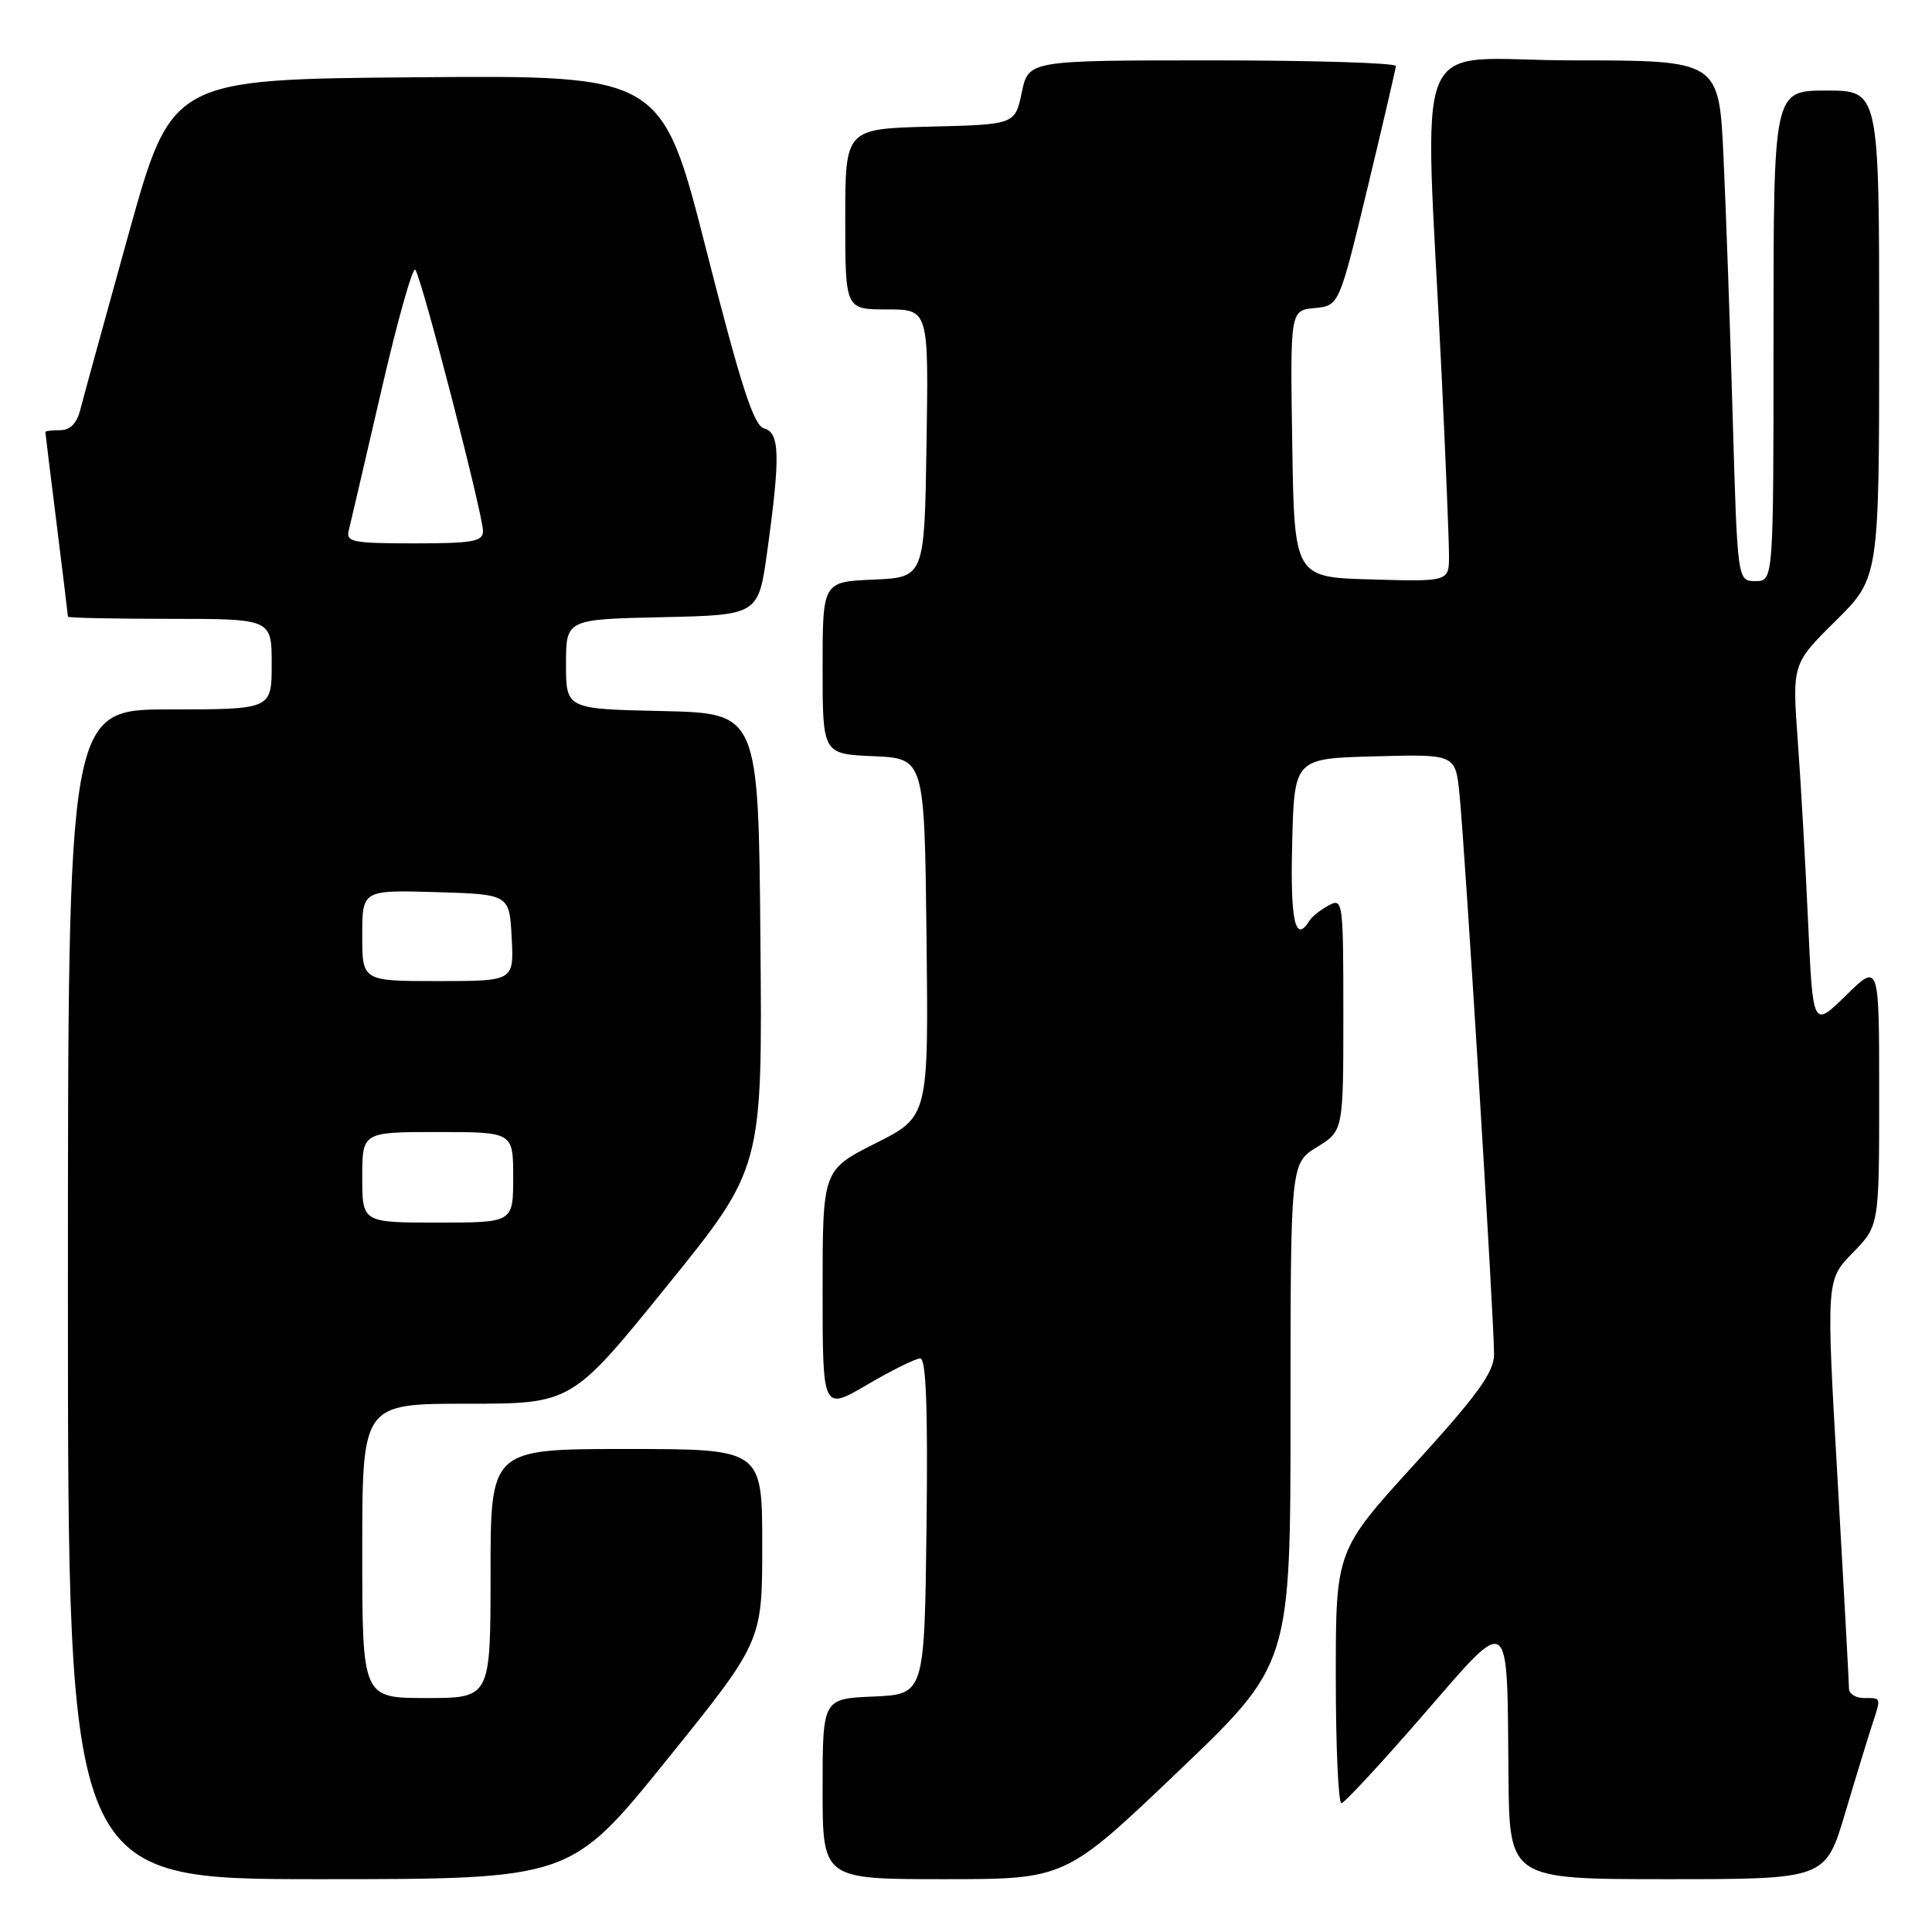 <?xml version="1.0" encoding="UTF-8" standalone="no"?>
<!DOCTYPE svg PUBLIC "-//W3C//DTD SVG 1.1//EN" "http://www.w3.org/Graphics/SVG/1.1/DTD/svg11.dtd" >
<svg xmlns="http://www.w3.org/2000/svg" xmlns:xlink="http://www.w3.org/1999/xlink" version="1.1" viewBox="0 0 256 256">
 <g >
 <path fill="currentColor"
d=" M 88.30 233.26 C 101.00 217.52 101.00 217.52 101.00 204.76 C 101.00 192.00 101.00 192.00 83.00 192.00 C 65.00 192.00 65.00 192.00 65.00 208.50 C 65.00 225.00 65.00 225.00 56.50 225.00 C 48.00 225.00 48.00 225.00 48.00 205.50 C 48.00 186.00 48.00 186.00 61.88 186.00 C 75.75 186.00 75.75 186.00 88.39 170.38 C 101.03 154.76 101.03 154.76 100.76 124.63 C 100.50 94.50 100.50 94.50 87.75 94.22 C 75.00 93.94 75.00 93.94 75.00 88.00 C 75.00 82.06 75.00 82.06 87.75 81.78 C 100.50 81.50 100.50 81.50 101.67 73.00 C 103.41 60.44 103.33 57.32 101.25 56.77 C 99.88 56.41 98.21 51.26 93.59 33.14 C 87.69 9.97 87.69 9.97 55.22 10.24 C 22.75 10.50 22.75 10.50 17.04 31.00 C 13.91 42.28 11.03 52.74 10.65 54.25 C 10.19 56.09 9.31 57.00 7.98 57.00 C 6.89 57.00 6.00 57.11 6.01 57.25 C 6.01 57.39 6.69 62.88 7.51 69.46 C 8.33 76.04 9.00 81.55 9.00 81.71 C 9.00 81.87 15.07 82.00 22.50 82.00 C 36.00 82.00 36.00 82.00 36.00 88.00 C 36.00 94.00 36.00 94.00 22.50 94.00 C 9.00 94.00 9.00 94.00 9.00 171.50 C 9.00 249.00 9.00 249.00 42.30 249.00 C 75.59 249.00 75.59 249.00 88.30 233.26 Z  M 156.08 234.76 C 171.00 220.52 171.00 220.52 171.00 187.34 C 171.00 154.16 171.00 154.16 174.50 152.00 C 178.00 149.84 178.00 149.84 178.00 134.38 C 178.00 119.39 177.94 118.96 176.06 119.97 C 174.99 120.54 173.83 121.46 173.50 122.01 C 171.62 125.05 170.96 122.09 171.22 111.75 C 171.50 100.50 171.50 100.50 182.17 100.22 C 192.85 99.93 192.85 99.93 193.39 105.22 C 194.12 112.44 198.03 175.77 197.97 179.50 C 197.93 181.88 195.75 184.88 187.46 193.98 C 177.00 205.46 177.00 205.46 177.00 222.23 C 177.00 231.45 177.34 238.97 177.75 238.93 C 178.16 238.89 183.00 233.67 188.50 227.33 C 200.29 213.74 199.69 213.33 199.88 235.25 C 200.00 249.00 200.00 249.00 220.94 249.00 C 241.88 249.00 241.88 249.00 244.49 240.25 C 245.92 235.44 247.53 230.20 248.05 228.60 C 249.28 224.85 249.32 225.00 247.00 225.00 C 245.90 225.00 245.00 224.44 245.00 223.75 C 245.00 223.06 244.32 210.60 243.49 196.06 C 241.97 169.61 241.97 169.61 245.49 166.01 C 249.00 162.42 249.00 162.42 249.00 145.00 C 249.00 127.58 249.00 127.58 244.61 131.89 C 240.22 136.20 240.22 136.20 239.59 122.35 C 239.25 114.73 238.63 103.88 238.22 98.24 C 237.47 87.97 237.47 87.97 243.23 82.27 C 249.00 76.56 249.00 76.56 249.00 44.28 C 249.00 12.00 249.00 12.00 242.00 12.00 C 235.00 12.00 235.00 12.00 235.00 44.50 C 235.00 77.00 235.00 77.00 232.61 77.00 C 230.22 77.00 230.22 77.00 229.59 55.25 C 229.25 43.29 228.70 27.76 228.37 20.75 C 227.78 8.00 227.78 8.00 208.41 8.00 C 186.48 8.00 188.76 2.51 191.03 49.80 C 191.56 60.97 192.00 71.68 192.00 73.59 C 192.00 77.07 192.00 77.07 181.75 76.78 C 171.50 76.50 171.50 76.50 171.23 58.82 C 170.95 41.13 170.95 41.13 174.20 40.82 C 177.44 40.50 177.44 40.50 181.18 25.00 C 183.23 16.47 184.93 9.16 184.96 8.75 C 184.98 8.34 174.04 8.00 160.64 8.00 C 136.28 8.00 136.28 8.00 135.39 12.25 C 134.49 16.50 134.49 16.50 123.25 16.78 C 112.00 17.07 112.00 17.07 112.00 29.03 C 112.00 41.00 112.00 41.00 117.52 41.00 C 123.05 41.00 123.05 41.00 122.77 58.75 C 122.50 76.50 122.50 76.50 115.75 76.80 C 109.00 77.09 109.00 77.09 109.00 88.50 C 109.00 99.91 109.00 99.91 115.75 100.20 C 122.50 100.50 122.50 100.50 122.77 124.23 C 123.04 147.96 123.04 147.96 116.02 151.49 C 109.00 155.03 109.00 155.03 109.00 170.98 C 109.00 186.94 109.00 186.94 114.92 183.47 C 118.17 181.56 121.33 180.00 121.94 180.00 C 122.71 180.00 122.96 186.56 122.77 202.25 C 122.50 224.50 122.50 224.50 115.75 224.80 C 109.00 225.09 109.00 225.09 109.00 237.05 C 109.00 249.00 109.00 249.00 125.08 249.00 C 141.16 249.00 141.16 249.00 156.08 234.76 Z  M 48.00 156.00 C 48.00 150.00 48.00 150.00 58.00 150.00 C 68.00 150.00 68.00 150.00 68.00 156.00 C 68.00 162.00 68.00 162.00 58.00 162.00 C 48.00 162.00 48.00 162.00 48.00 156.00 Z  M 48.00 123.96 C 48.00 117.93 48.00 117.93 57.75 118.21 C 67.50 118.50 67.50 118.50 67.80 124.25 C 68.10 130.00 68.10 130.00 58.05 130.00 C 48.00 130.00 48.00 130.00 48.00 123.96 Z  M 46.22 70.25 C 46.46 69.29 48.40 60.96 50.53 51.74 C 52.65 42.53 54.68 35.33 55.03 35.74 C 55.85 36.70 64.00 68.18 64.00 70.37 C 64.00 71.76 62.64 72.00 54.88 72.00 C 46.70 72.00 45.81 71.82 46.22 70.25 Z "/>
</g>
</svg>